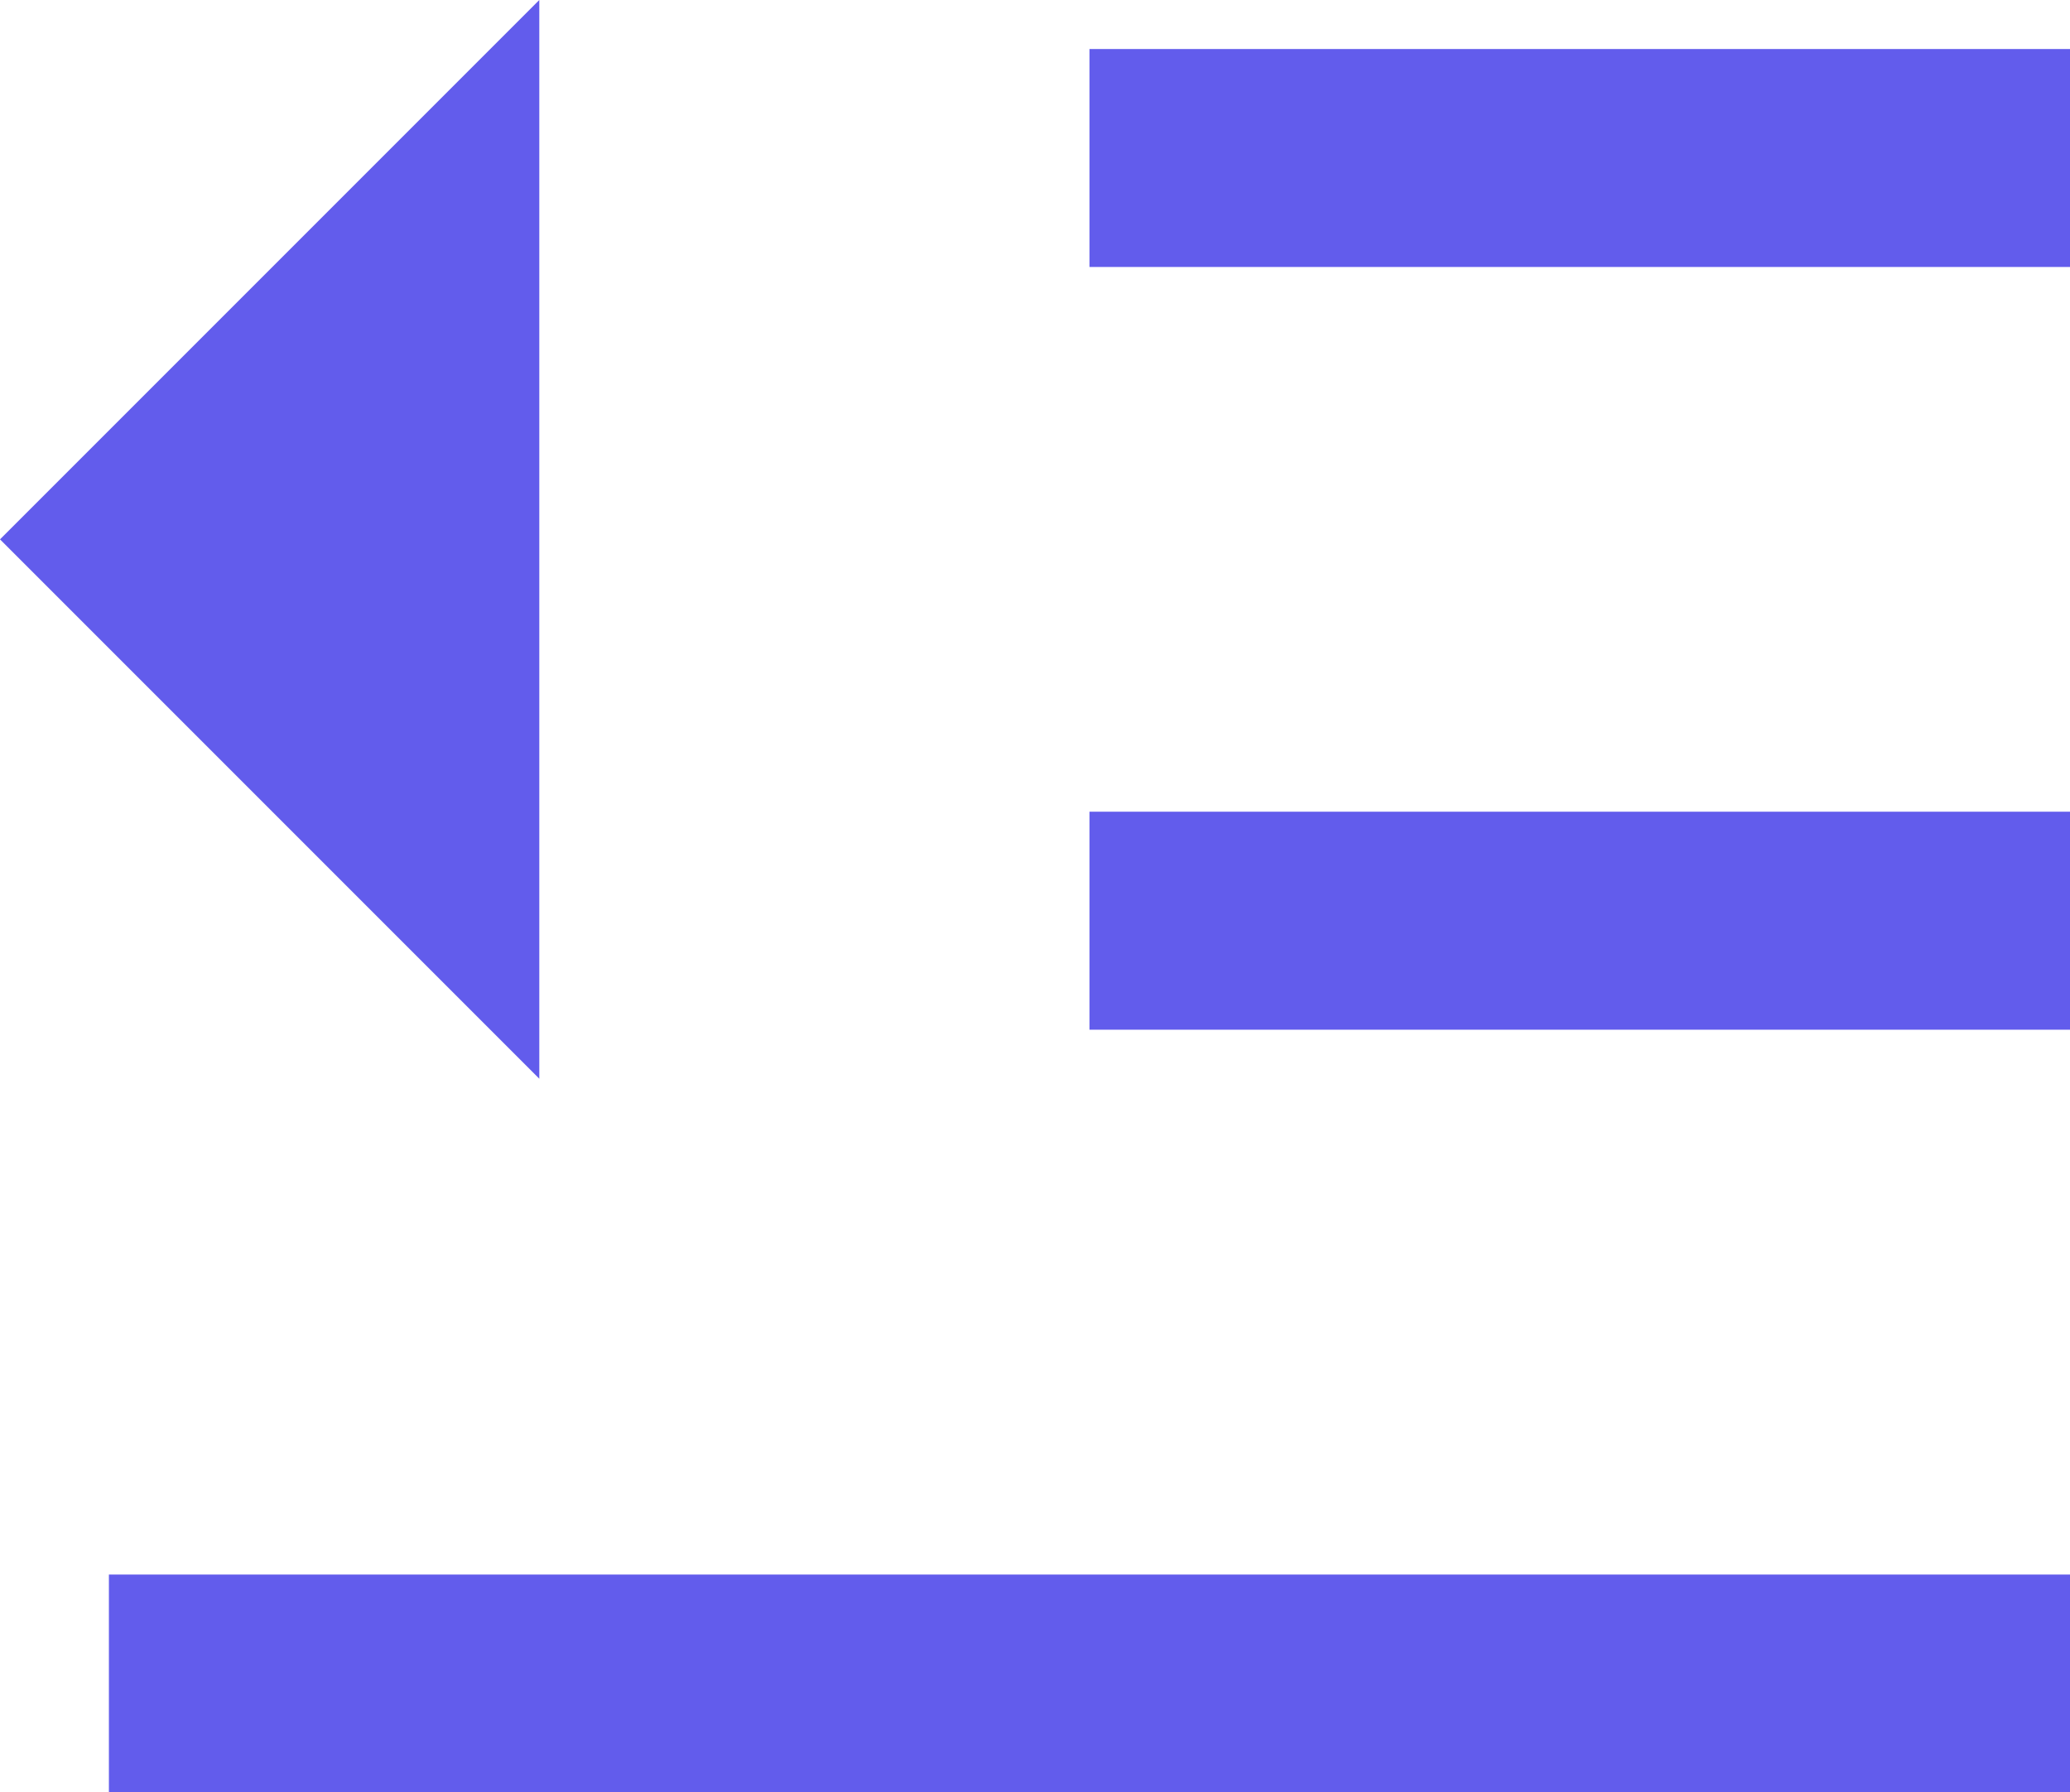<svg xmlns="http://www.w3.org/2000/svg" xmlns:xlink="http://www.w3.org/1999/xlink" fill="none" version="1.1" width="15.833" height="13.708" viewBox="0 0 15.833 13.708"><g><path d="M15.833,12.042L15.833,13.708L0.833,13.708L0.833,12.042L15.833,12.042ZM4.125,0L4.125,8.25L0,4.125L4.125,0ZM15.833,6.208L15.833,7.875L8.333,7.875L8.333,6.208L15.833,6.208ZM15.833,0.375L15.833,2.042L8.333,2.042L8.333,0.375L15.833,0.375Z" fill="#625CEC" fill-opacity="1"/></g></svg>